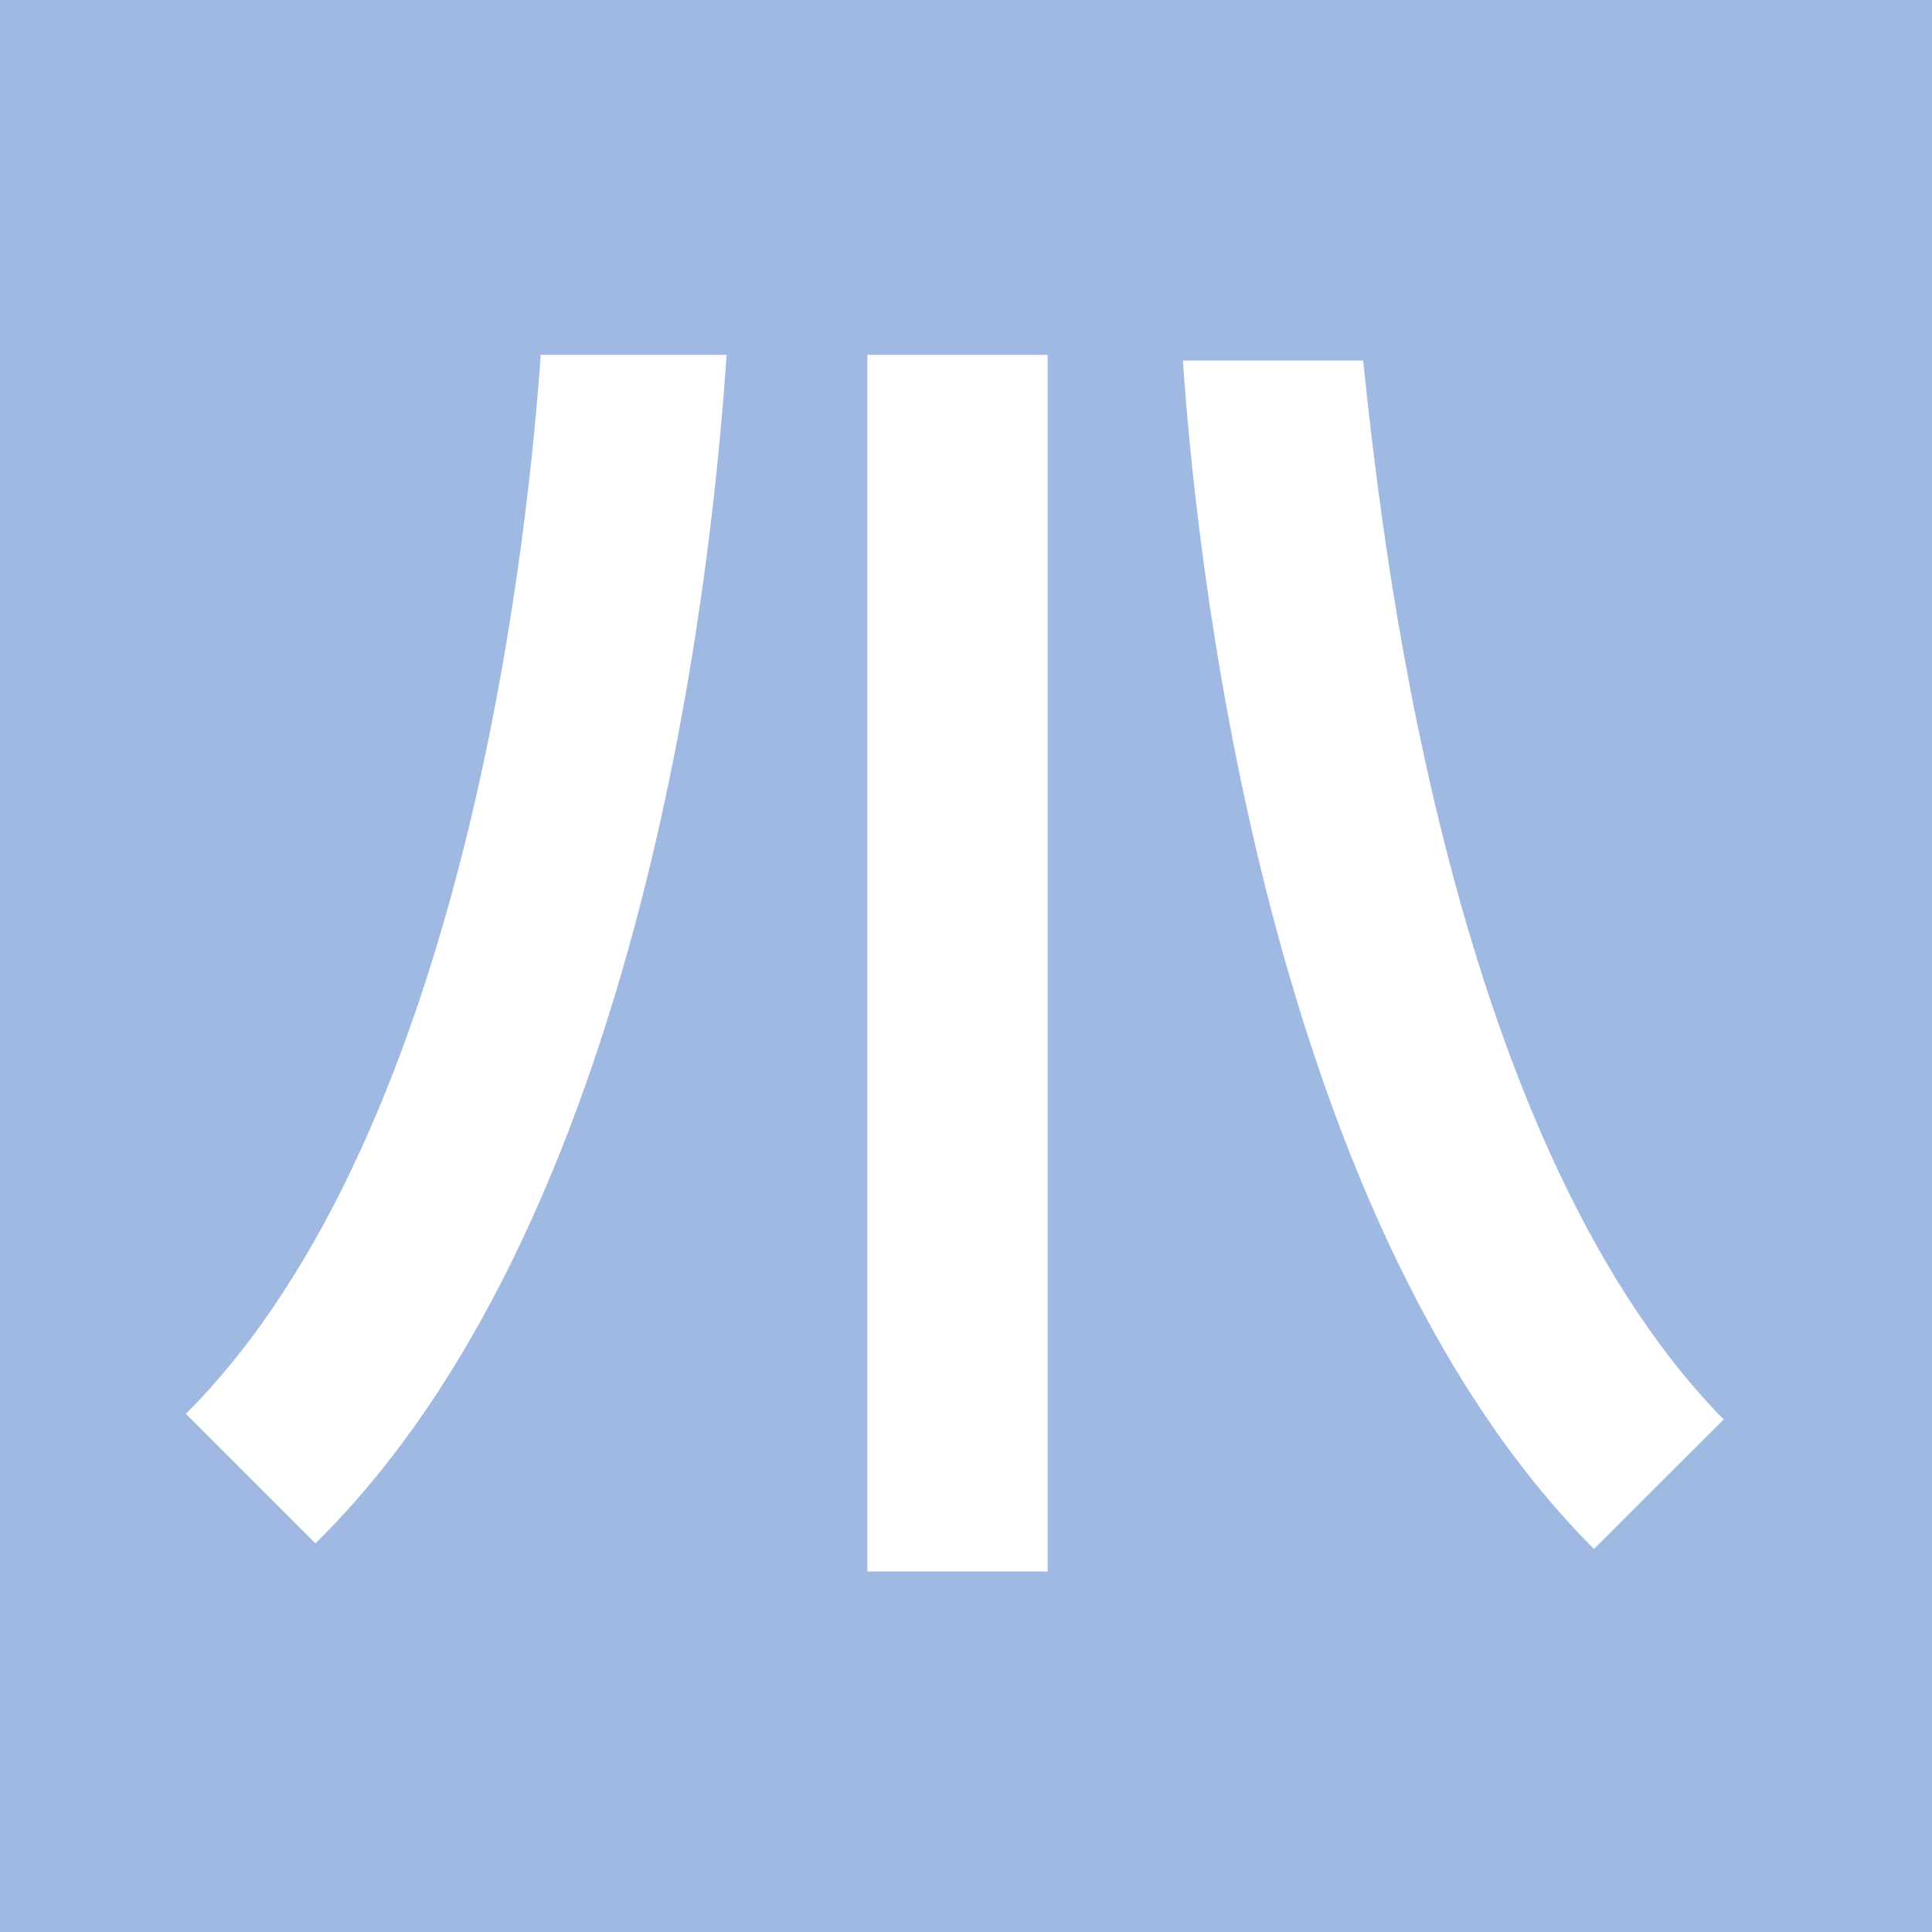 <svg width="20" height="20" viewBox="0 0 20 20" fill="none" xmlns="http://www.w3.org/2000/svg">
<path d="M20 0H0V20H20V0Z" fill="#9FB9E2"/>
<path d="M10.845 3.673H8.979V16.268H10.845V3.673Z" fill="white"/>
<path d="M17.843 14.694L16.501 16.035C13.003 12.536 12.361 5.423 12.245 3.732H14.111C14.286 5.364 14.927 11.72 17.843 14.694Z" fill="white"/>
<path d="M7.522 3.673C7.405 5.364 6.822 12.478 3.265 15.977L1.924 14.636C4.898 11.662 5.481 5.306 5.598 3.673H7.522Z" fill="white"/>
</svg>
